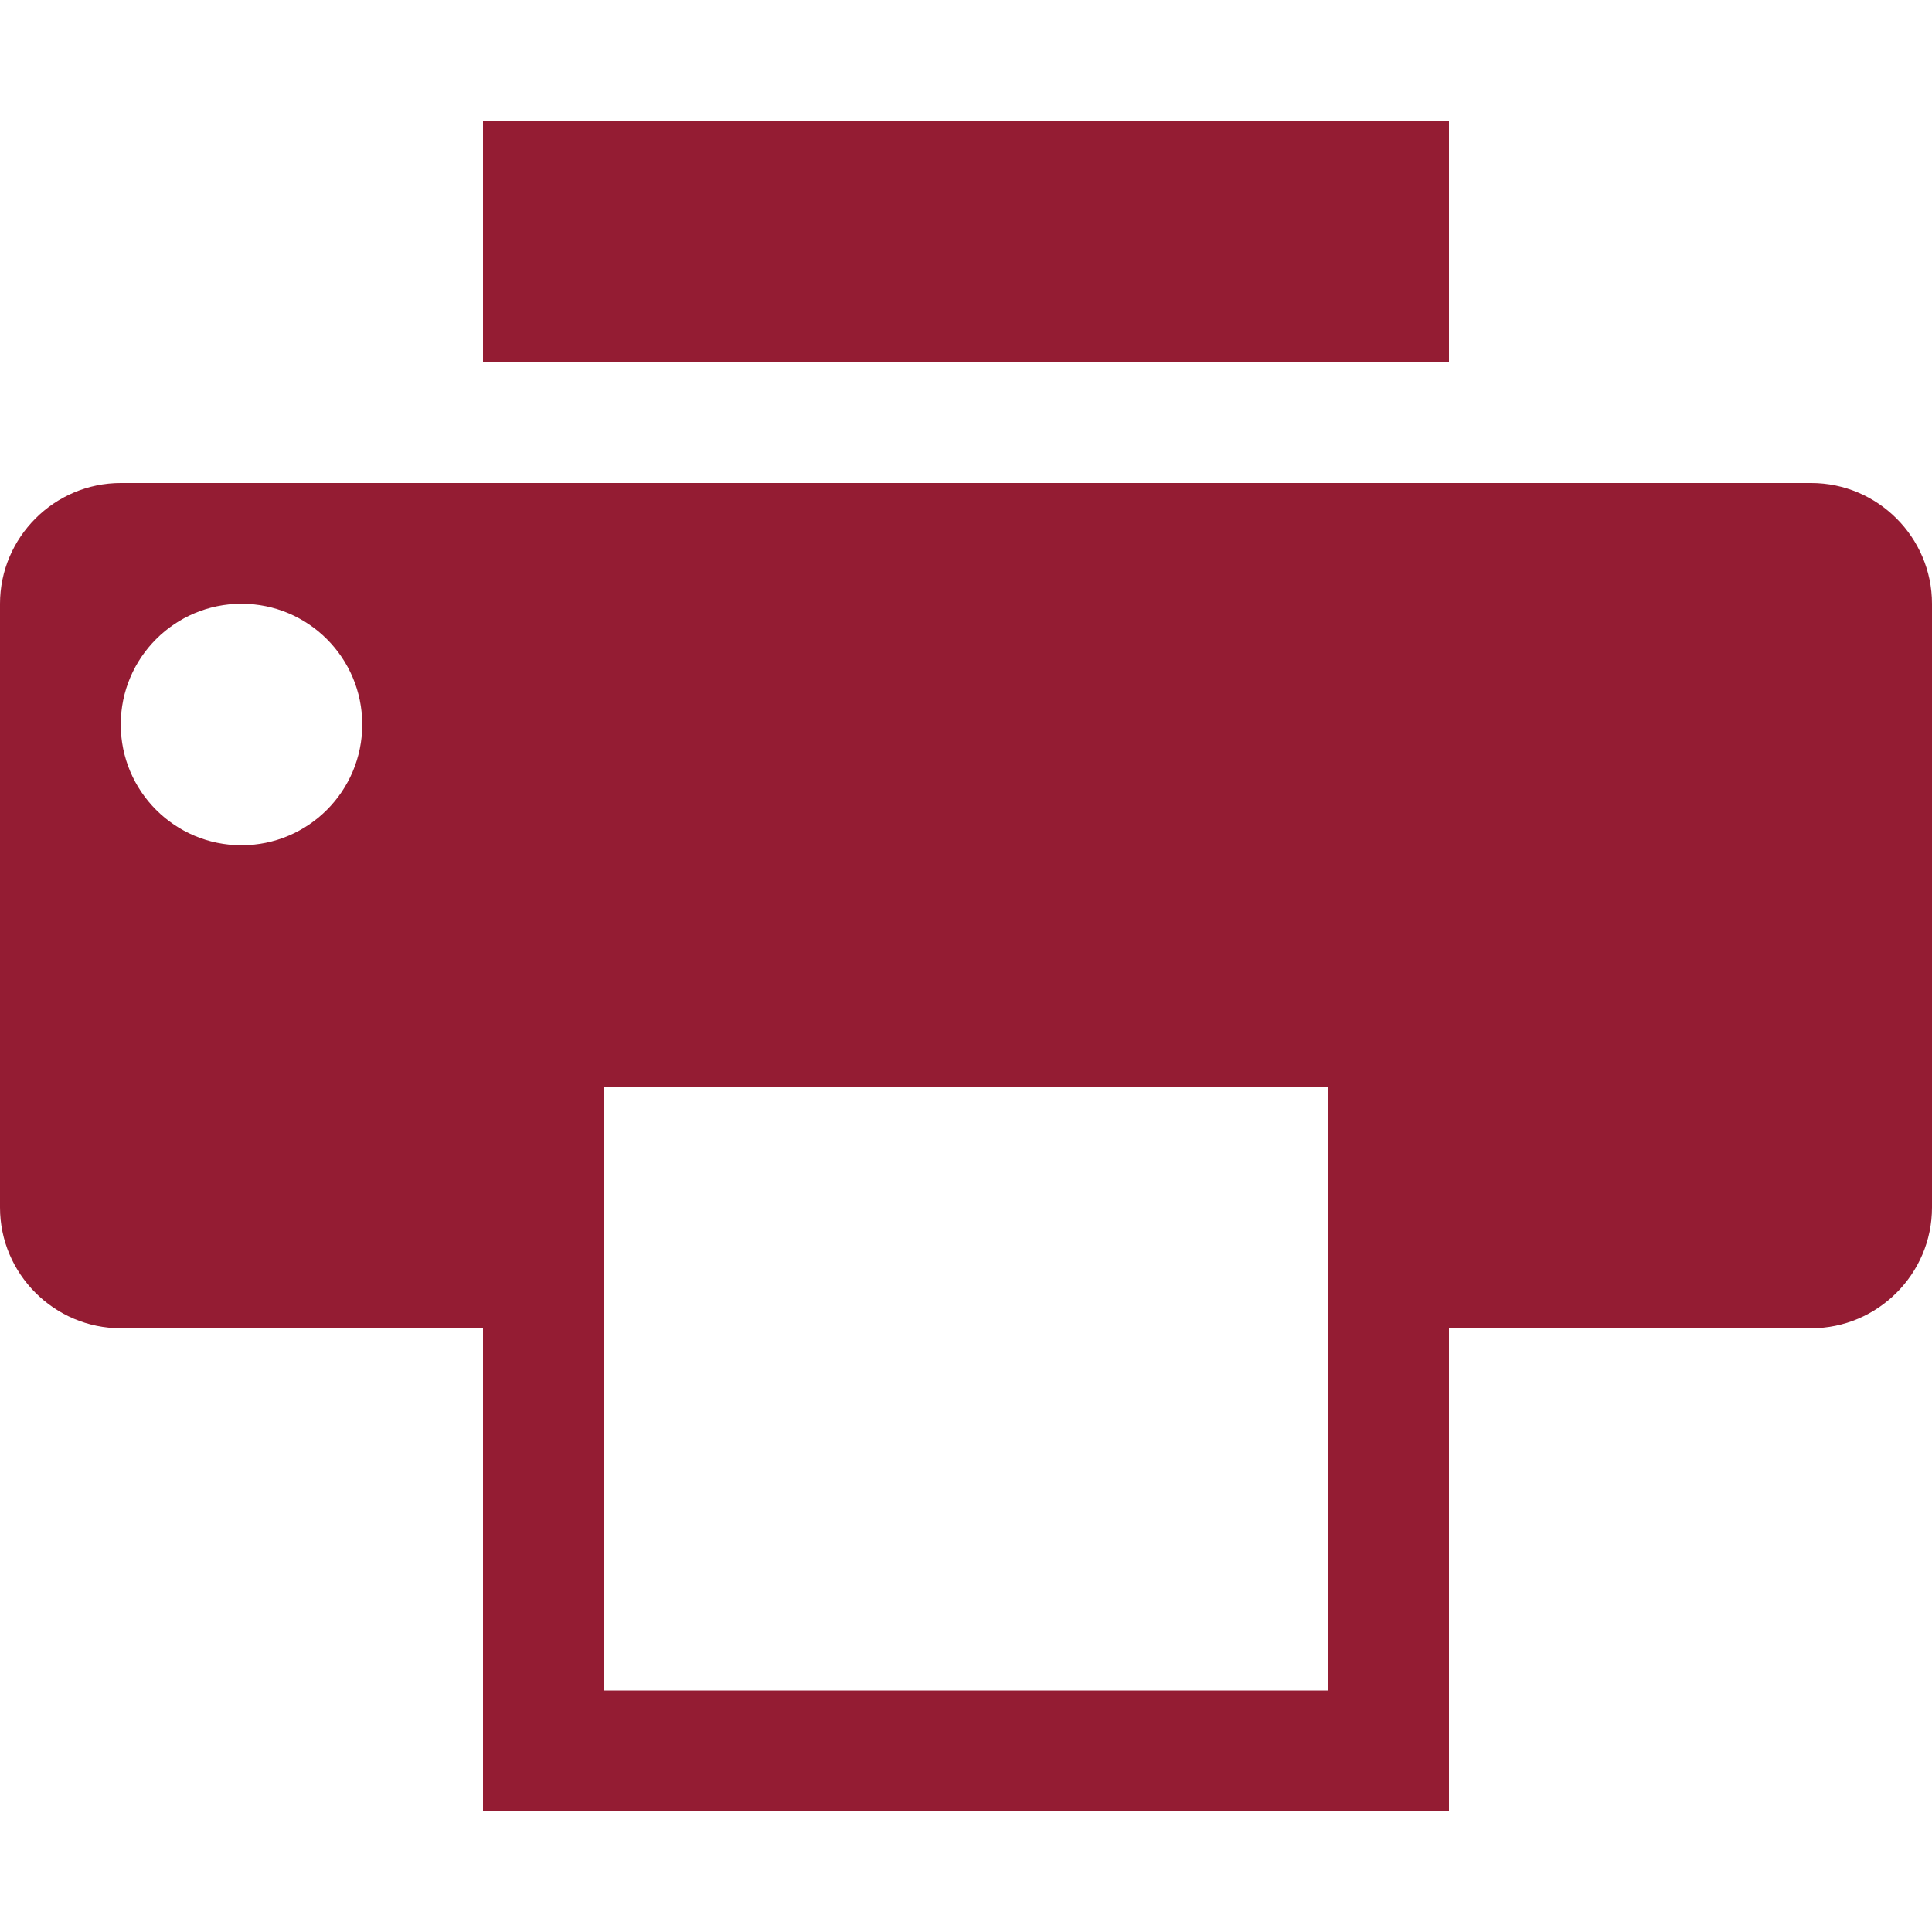 <?xml version="1.0" encoding="utf-8"?>
<!-- Generated by IcoMoon.io -->
<!DOCTYPE svg PUBLIC "-//W3C//DTD SVG 1.1//EN" "http://www.w3.org/Graphics/SVG/1.1/DTD/svg11.dtd">
<svg version="1.1" xmlns="http://www.w3.org/2000/svg" xmlns:xlink="http://www.w3.org/1999/xlink" width="64" height="64" viewBox="0 0 64 64">
<path d="M16 4h32v8h-32v-8z" fill="#941C33"></path>
<path d="M60 16h-56c-2.2 0-4 1.8-4 4v20c0 2.2 1.8 4 4 4h12v16h32v-16h12c2.2 0 4-1.8 4-4v-20c0-2.2-1.8-4-4-4zM8 28c-2.209 0-4-1.791-4-4s1.791-4 4-4 4 1.791 4 4-1.791 4-4 4zM44 56h-24v-20h24v20z" fill="#941C33"></path>
</svg>
